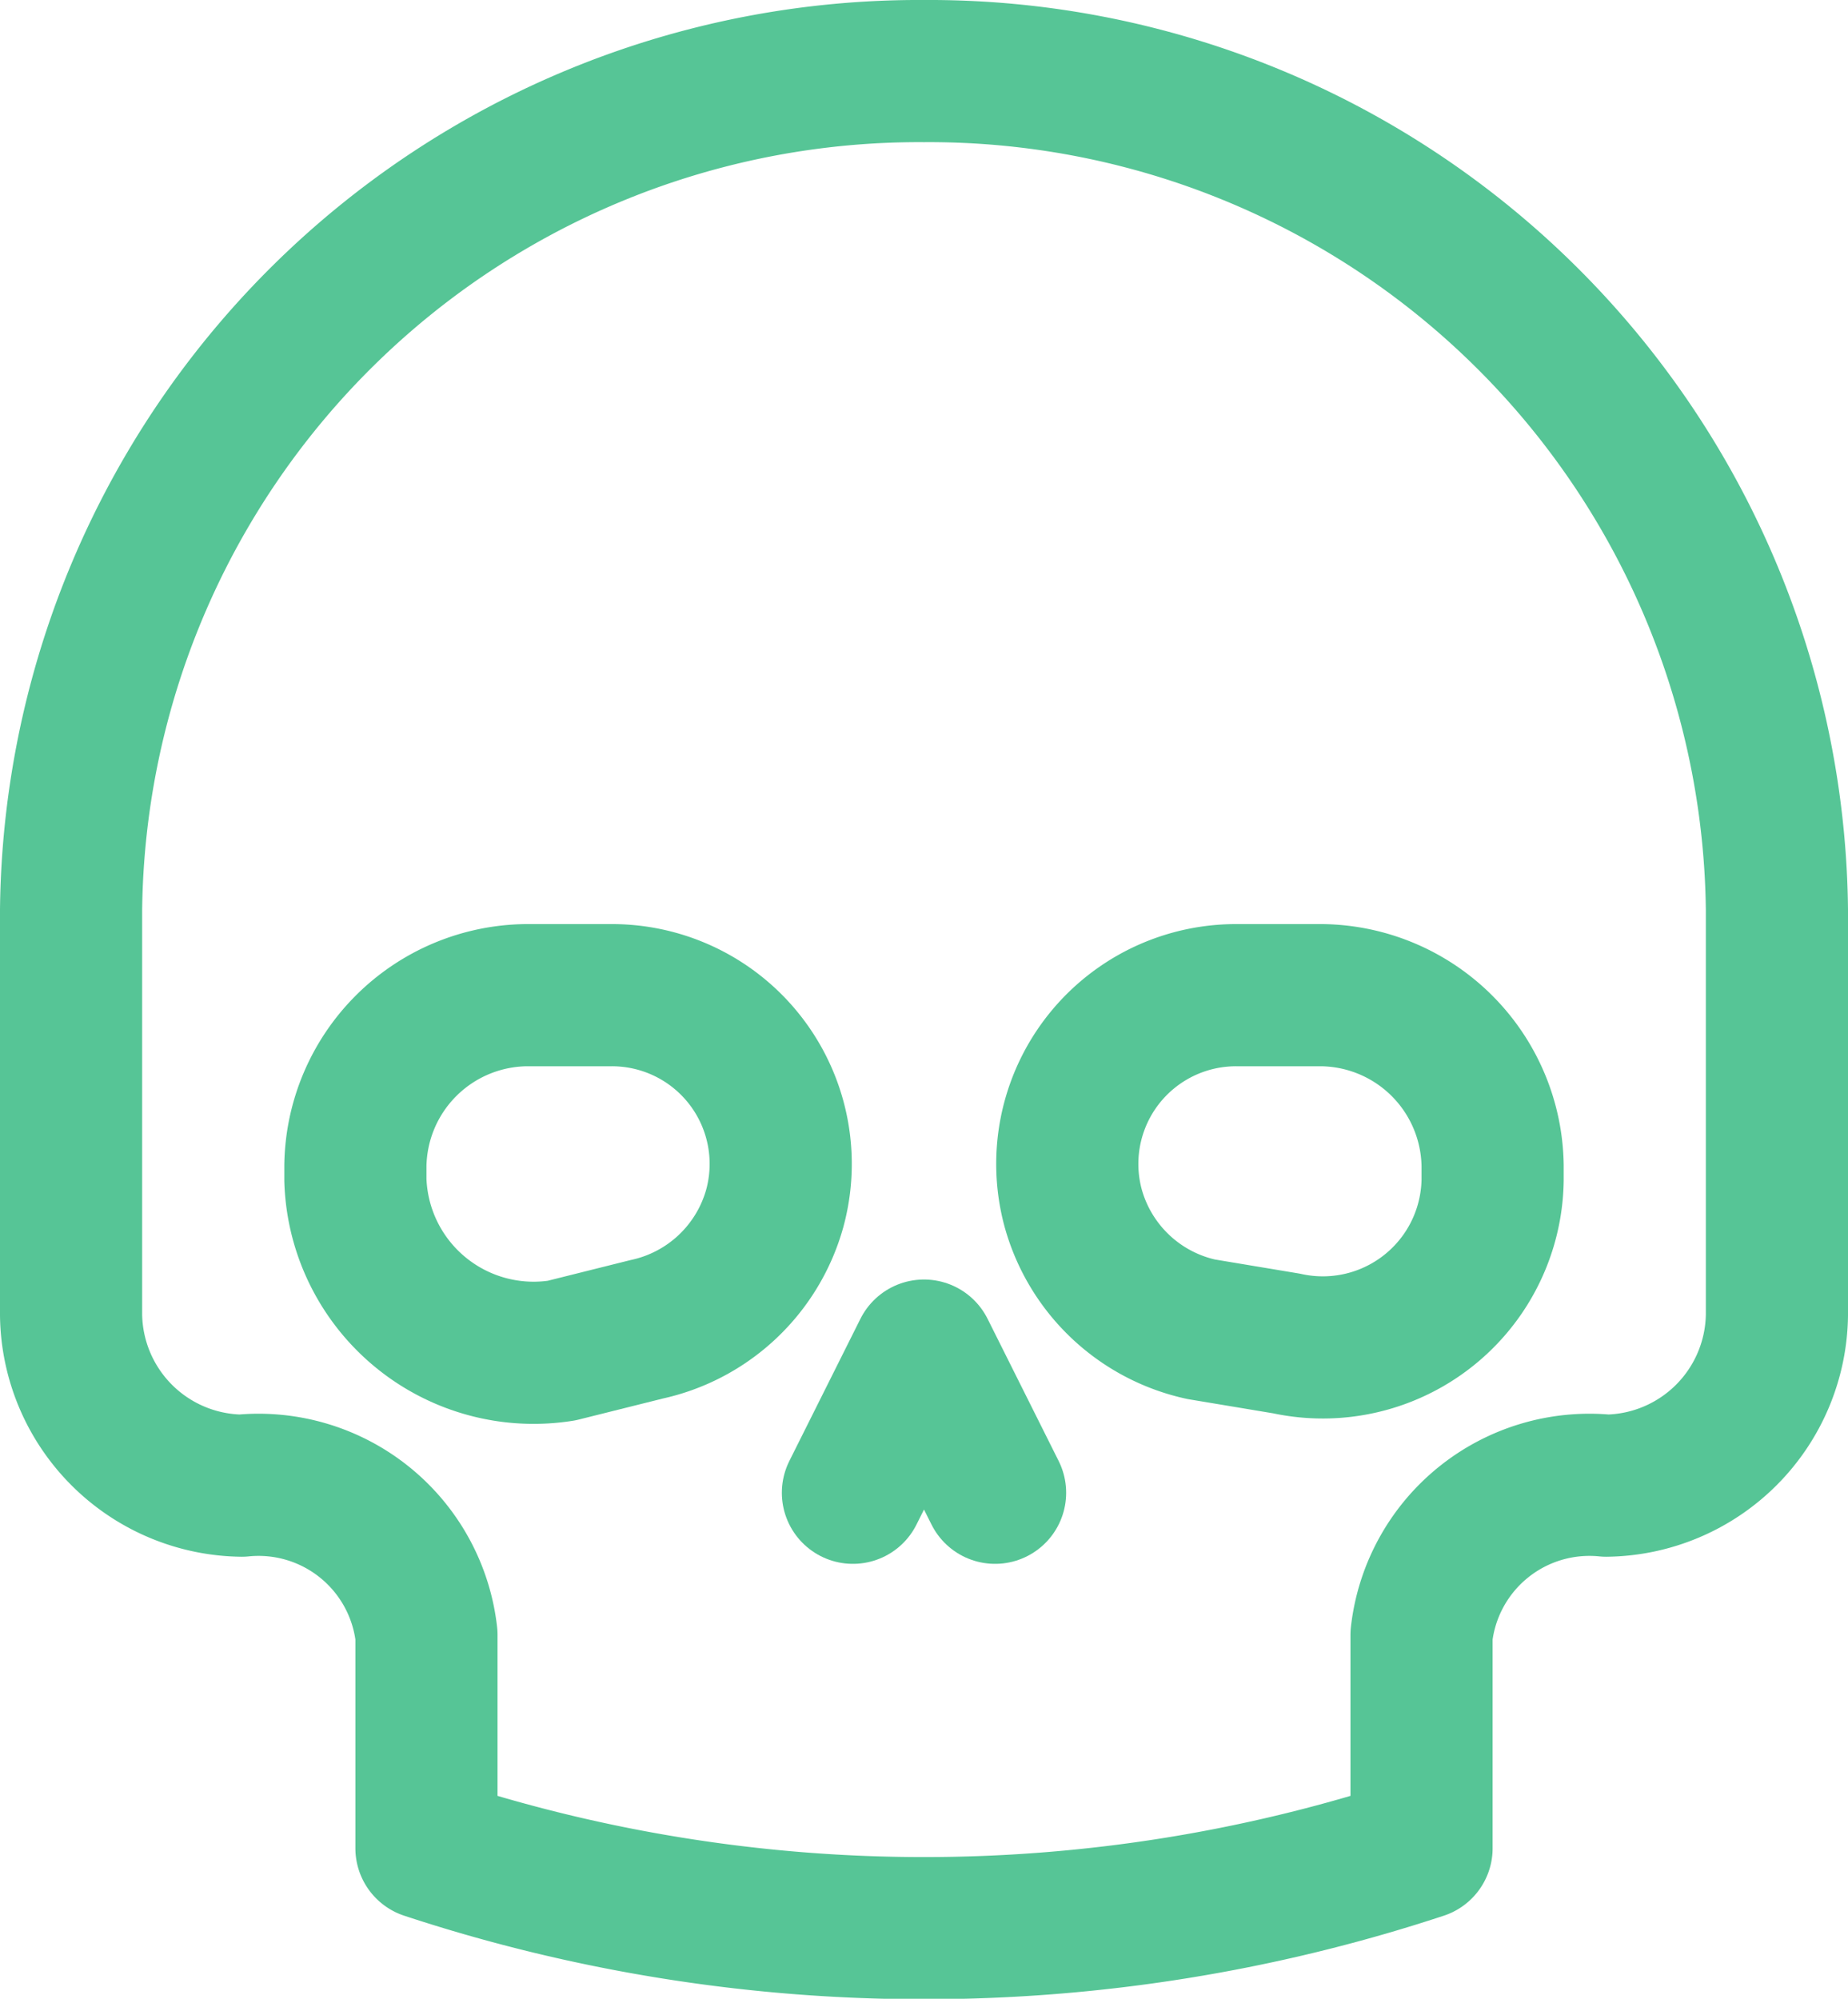 <svg xmlns="http://www.w3.org/2000/svg" width="26" height="28.118" viewBox="0 0 26 28.118">
    <g data-name="Icons/ skull">
        <path d="M12 0A11.93 11.93 0 0 0 0 11.8v5.7a2.433 2.433 0 0 0 2.4 2.4h0A2.377 2.377 0 0 1 5 22v3a22.34 22.34 0 0 0 14 0v-3a2.377 2.377 0 0 1 2.6-2.1h0a2.433 2.433 0 0 0 2.4-2.4v-5.7A11.93 11.93 0 0 0 12 0z" style="fill:none;stroke:#56c596;stroke-linecap:round;stroke-linejoin:round;stroke-miterlimit:10;stroke-width:2px" transform="translate(1 1)"/>
        <path data-name="Path" d="M2 2 1 0 0 2" transform="translate(12 19)" style="fill:none;stroke:#56c596;stroke-linecap:round;stroke-linejoin:round;stroke-miterlimit:10;stroke-width:2px"/>
        <path data-name="Path" d="M4.1 4.7 2.9 5A2.509 2.509 0 0 1 0 2.6v-.2A2.433 2.433 0 0 1 2.4 0h1.2a2.374 2.374 0 0 1 2.3 3h0a2.4 2.4 0 0 1-1.8 1.7z" transform="translate(5 14)" style="fill:none;stroke:#56c596;stroke-linecap:round;stroke-linejoin:round;stroke-miterlimit:10;stroke-width:2px"/>
        <path data-name="Path" d="m1.883 4.7 1.2.2a2.389 2.389 0 0 0 2.9-2.3v-.2a2.433 2.433 0 0 0-2.4-2.4h-1.2a2.374 2.374 0 0 0-2.3 3h0a2.4 2.4 0 0 0 1.8 1.7z" transform="translate(15.017 14)" style="fill:none;stroke:#56c596;stroke-linecap:round;stroke-linejoin:round;stroke-miterlimit:10;stroke-width:2px"/>
    </g>
</svg>
